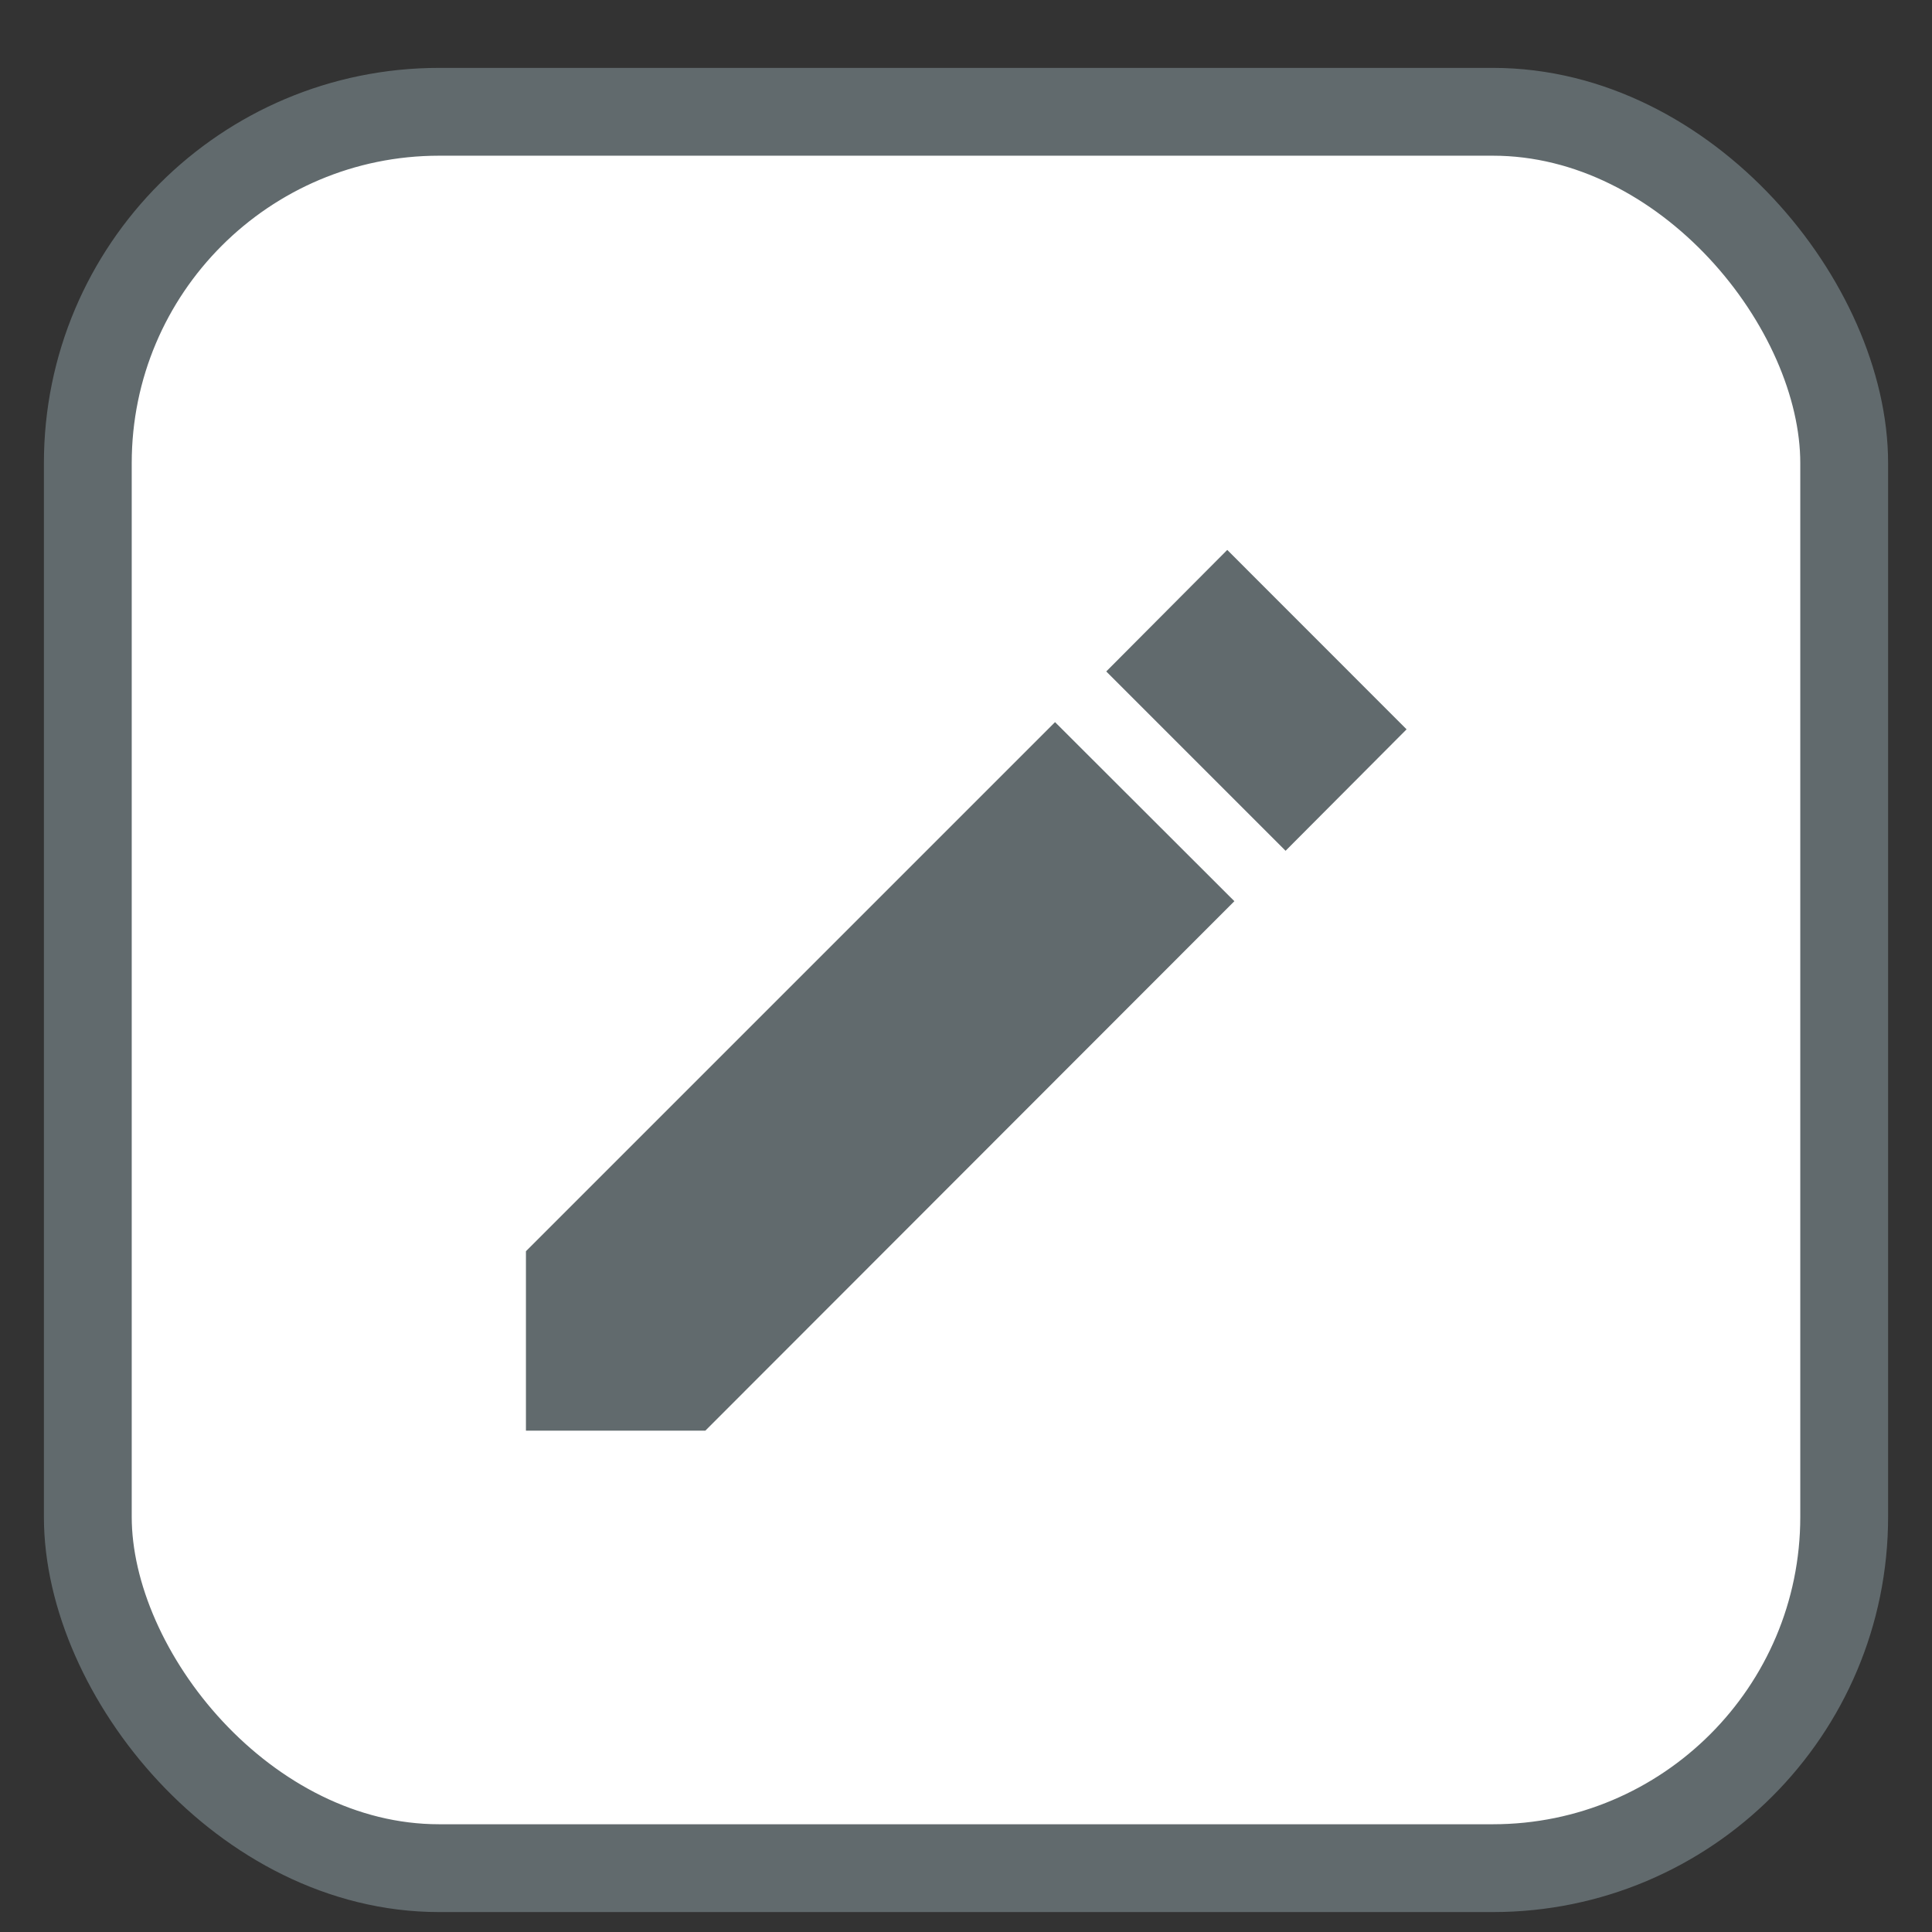 <?xml version="1.0" encoding="UTF-8"?>
<svg width="22px" height="22px" viewBox="0 0 22 22" version="1.1" xmlns="http://www.w3.org/2000/svg" xmlns:xlink="http://www.w3.org/1999/xlink">
    <rect x="0" y="0" width="22" height="22" fill="#333333" stroke="none"/>
    <!-- Generator: sketchtool 54.1 (76490) - https://sketchapp.com -->
    <title>23E05647-DCA3-4A3B-A3F4-EF1F59A986C0</title>
    <desc>Created with sketchtool.</desc>
    <g id="Page-1" stroke="none" stroke-width="1" fill="none" fill-rule="evenodd">
        <g id="alert-detail" transform="translate(-319, -108)" fill-rule="nonzero">
            <g id="buttons-/-edit-alert" transform="translate(320, 109.273)">
                <rect id="Rectangle" stroke="#616A6D" fill="#FFFFFF" x="0" y="0" width="20" height="20" rx="4"></rect>
                <path d="M4.989,12.975 L4.989,15.018 L7.032,15.018 L13.056,8.989 L11.014,6.95 L4.989,12.975 Z M15.017,7.032 L12.975,4.989 L11.597,6.373 L13.639,8.415 L15.017,7.032 Z" id="Pencil" fill="#616A6D"></path>
            </g>
        </g>
    </g>
</svg>